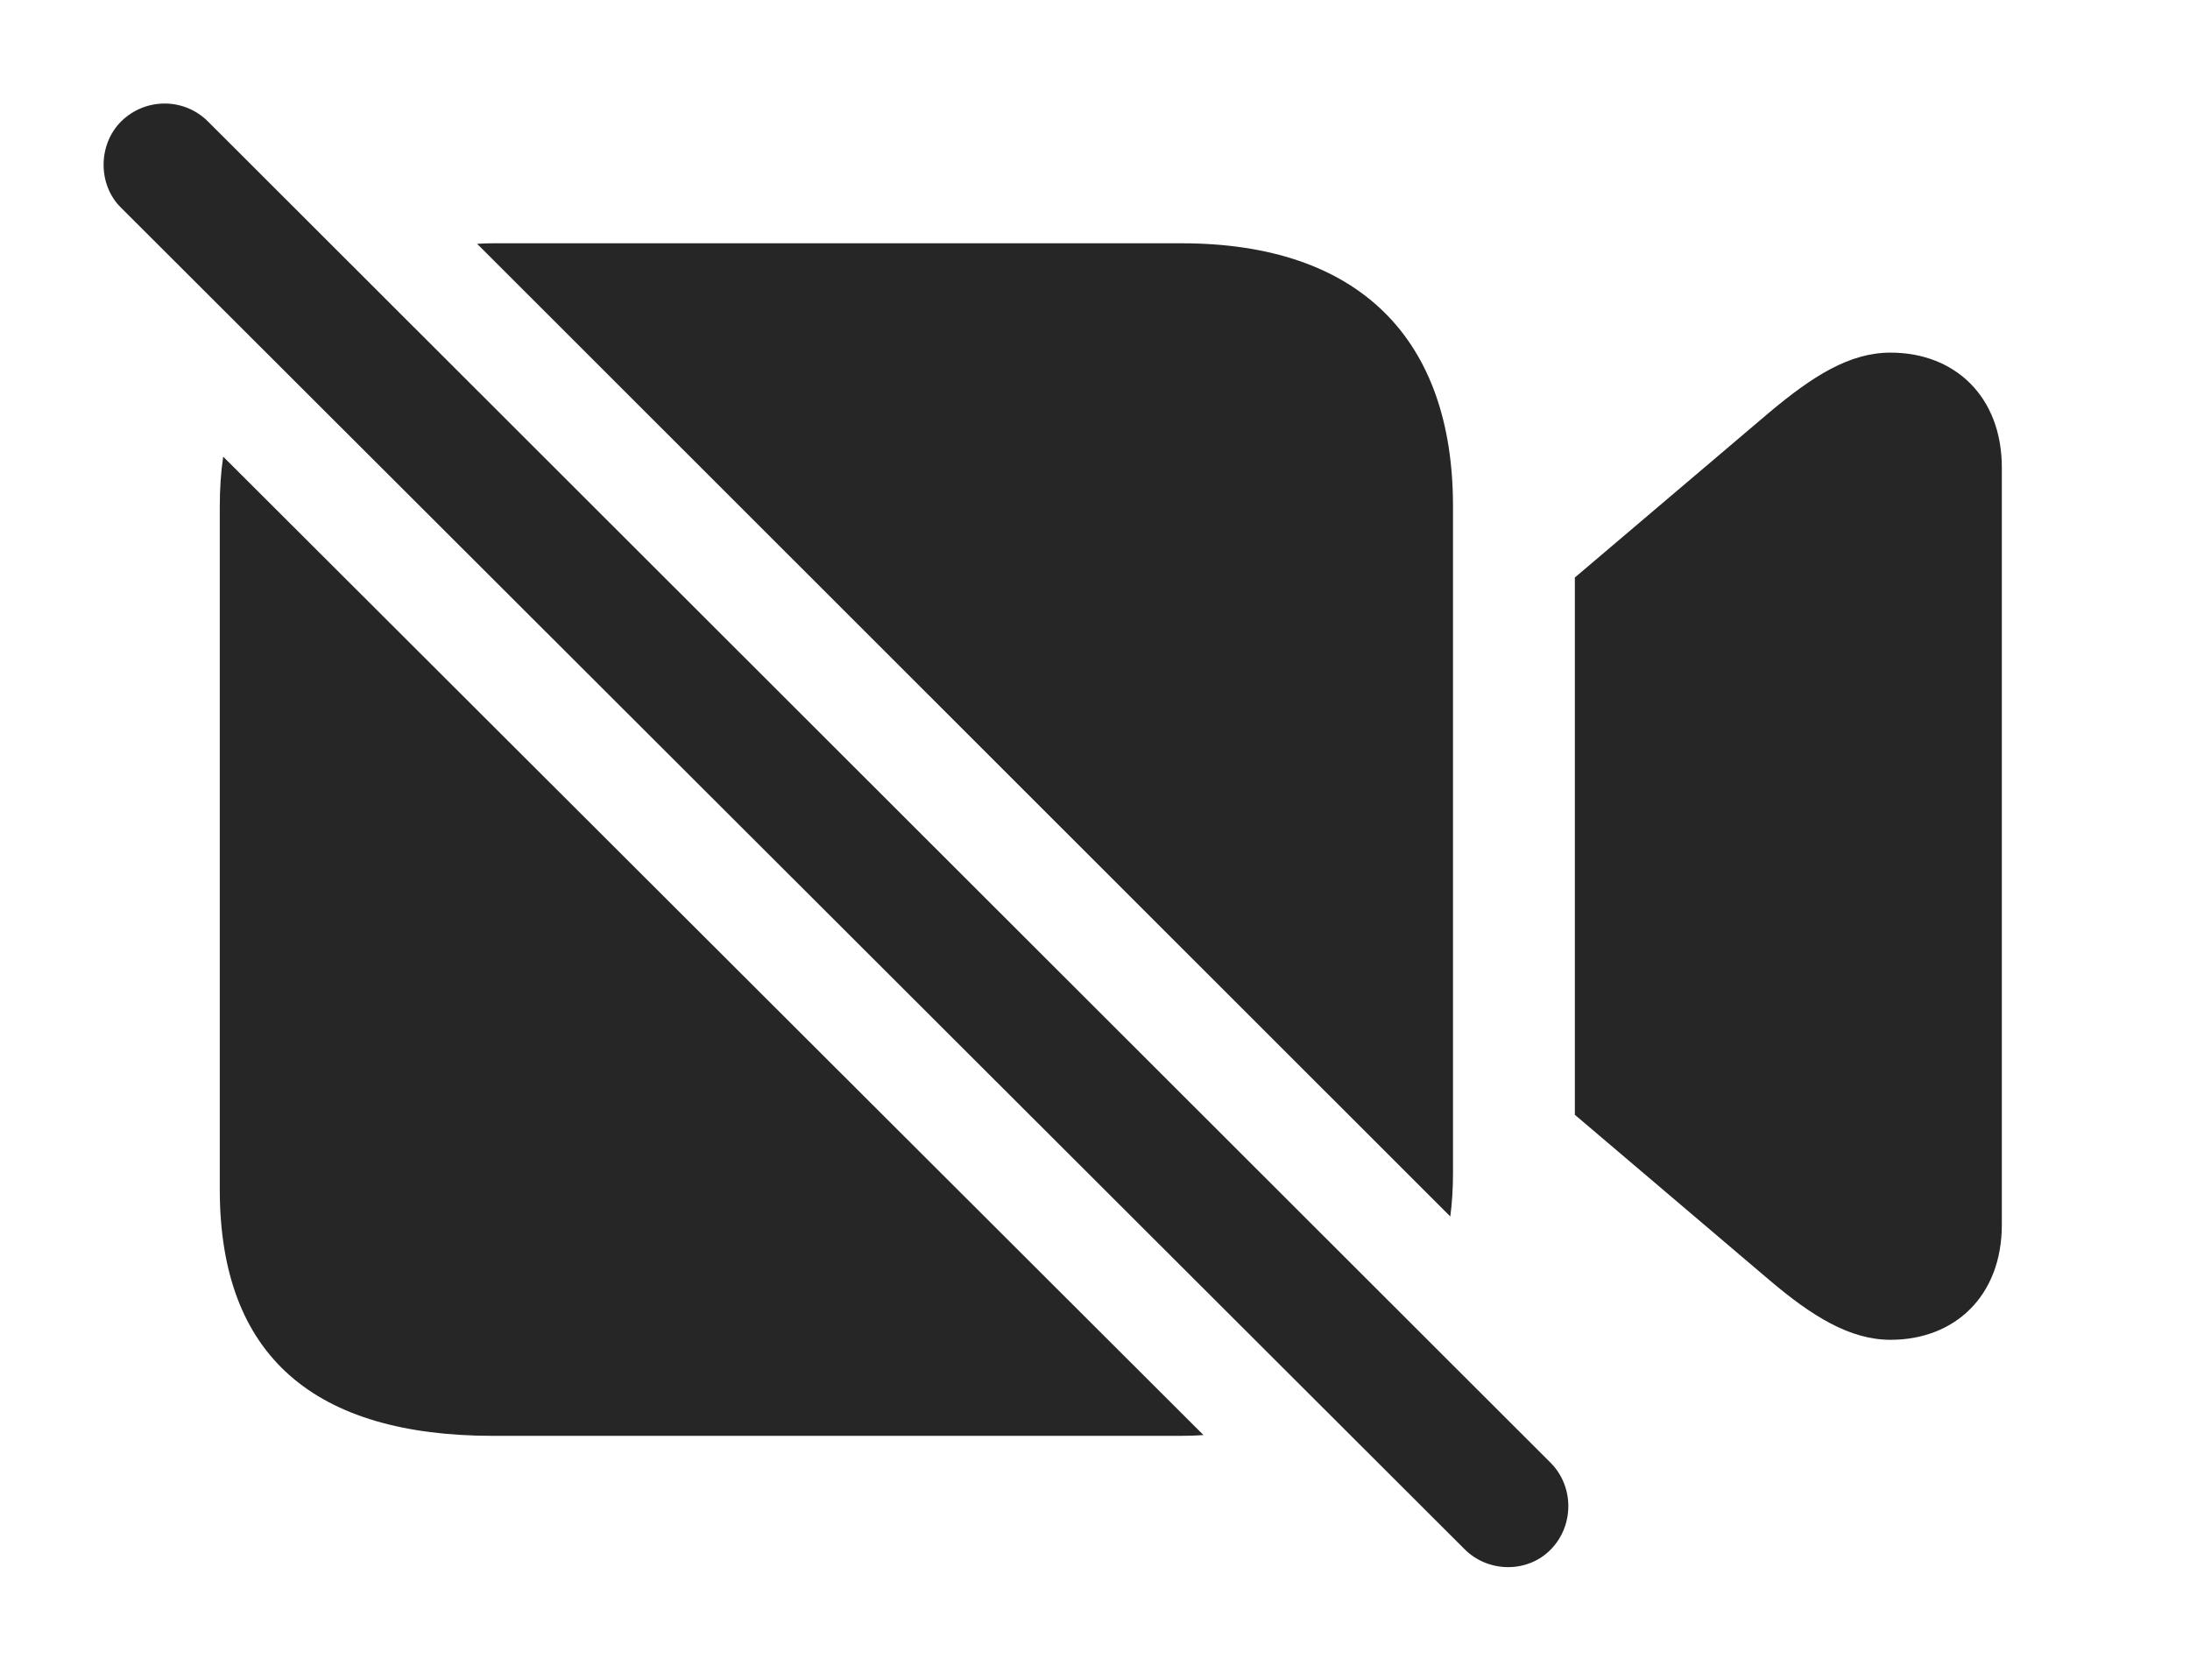 <?xml version="1.0" encoding="UTF-8"?>
<!--Generator: Apple Native CoreSVG 326-->
<!DOCTYPE svg PUBLIC "-//W3C//DTD SVG 1.1//EN" "http://www.w3.org/Graphics/SVG/1.1/DTD/svg11.dtd">
<svg version="1.1" xmlns="http://www.w3.org/2000/svg" xmlns:xlink="http://www.w3.org/1999/xlink"
       viewBox="0 0 30.82 23.643">
       <g>
              <rect height="23.643" opacity="0" width="30.82" x="0" y="0" />
              <path d="M16.936 20.197C16.827 20.206 16.713 20.209 16.596 20.209L6.944 20.209C4.436 20.209 3.093 19.098 3.093 16.74L3.093 7.13C3.093 6.883 3.108 6.648 3.141 6.427ZM28.172 6.582L28.172 17.238C28.172 18.24 27.509 18.857 26.606 18.857C26.03 18.857 25.498 18.522 24.905 18.02L22.163 15.69L22.163 8.128L24.905 5.8C25.506 5.298 26.023 4.963 26.606 4.963C27.509 4.963 28.172 5.58 28.172 6.582ZM20.448 7.122L20.448 16.509C20.448 16.722 20.436 16.927 20.41 17.121L6.715 3.432C6.788 3.426 6.865 3.424 6.944 3.424L16.627 3.424C19.127 3.424 20.448 4.766 20.448 7.122Z"
                     fill="currentColor" fill-opacity="0.85" />
              <path d="M20.613 21.806C20.943 22.136 21.499 22.144 21.826 21.806C22.149 21.476 22.157 20.93 21.826 20.592L2.927 1.71C2.59 1.373 2.044 1.373 1.704 1.71C1.376 2.038 1.376 2.603 1.704 2.924Z"
                     fill="currentColor" fill-opacity="0.85" />
       </g>
</svg>